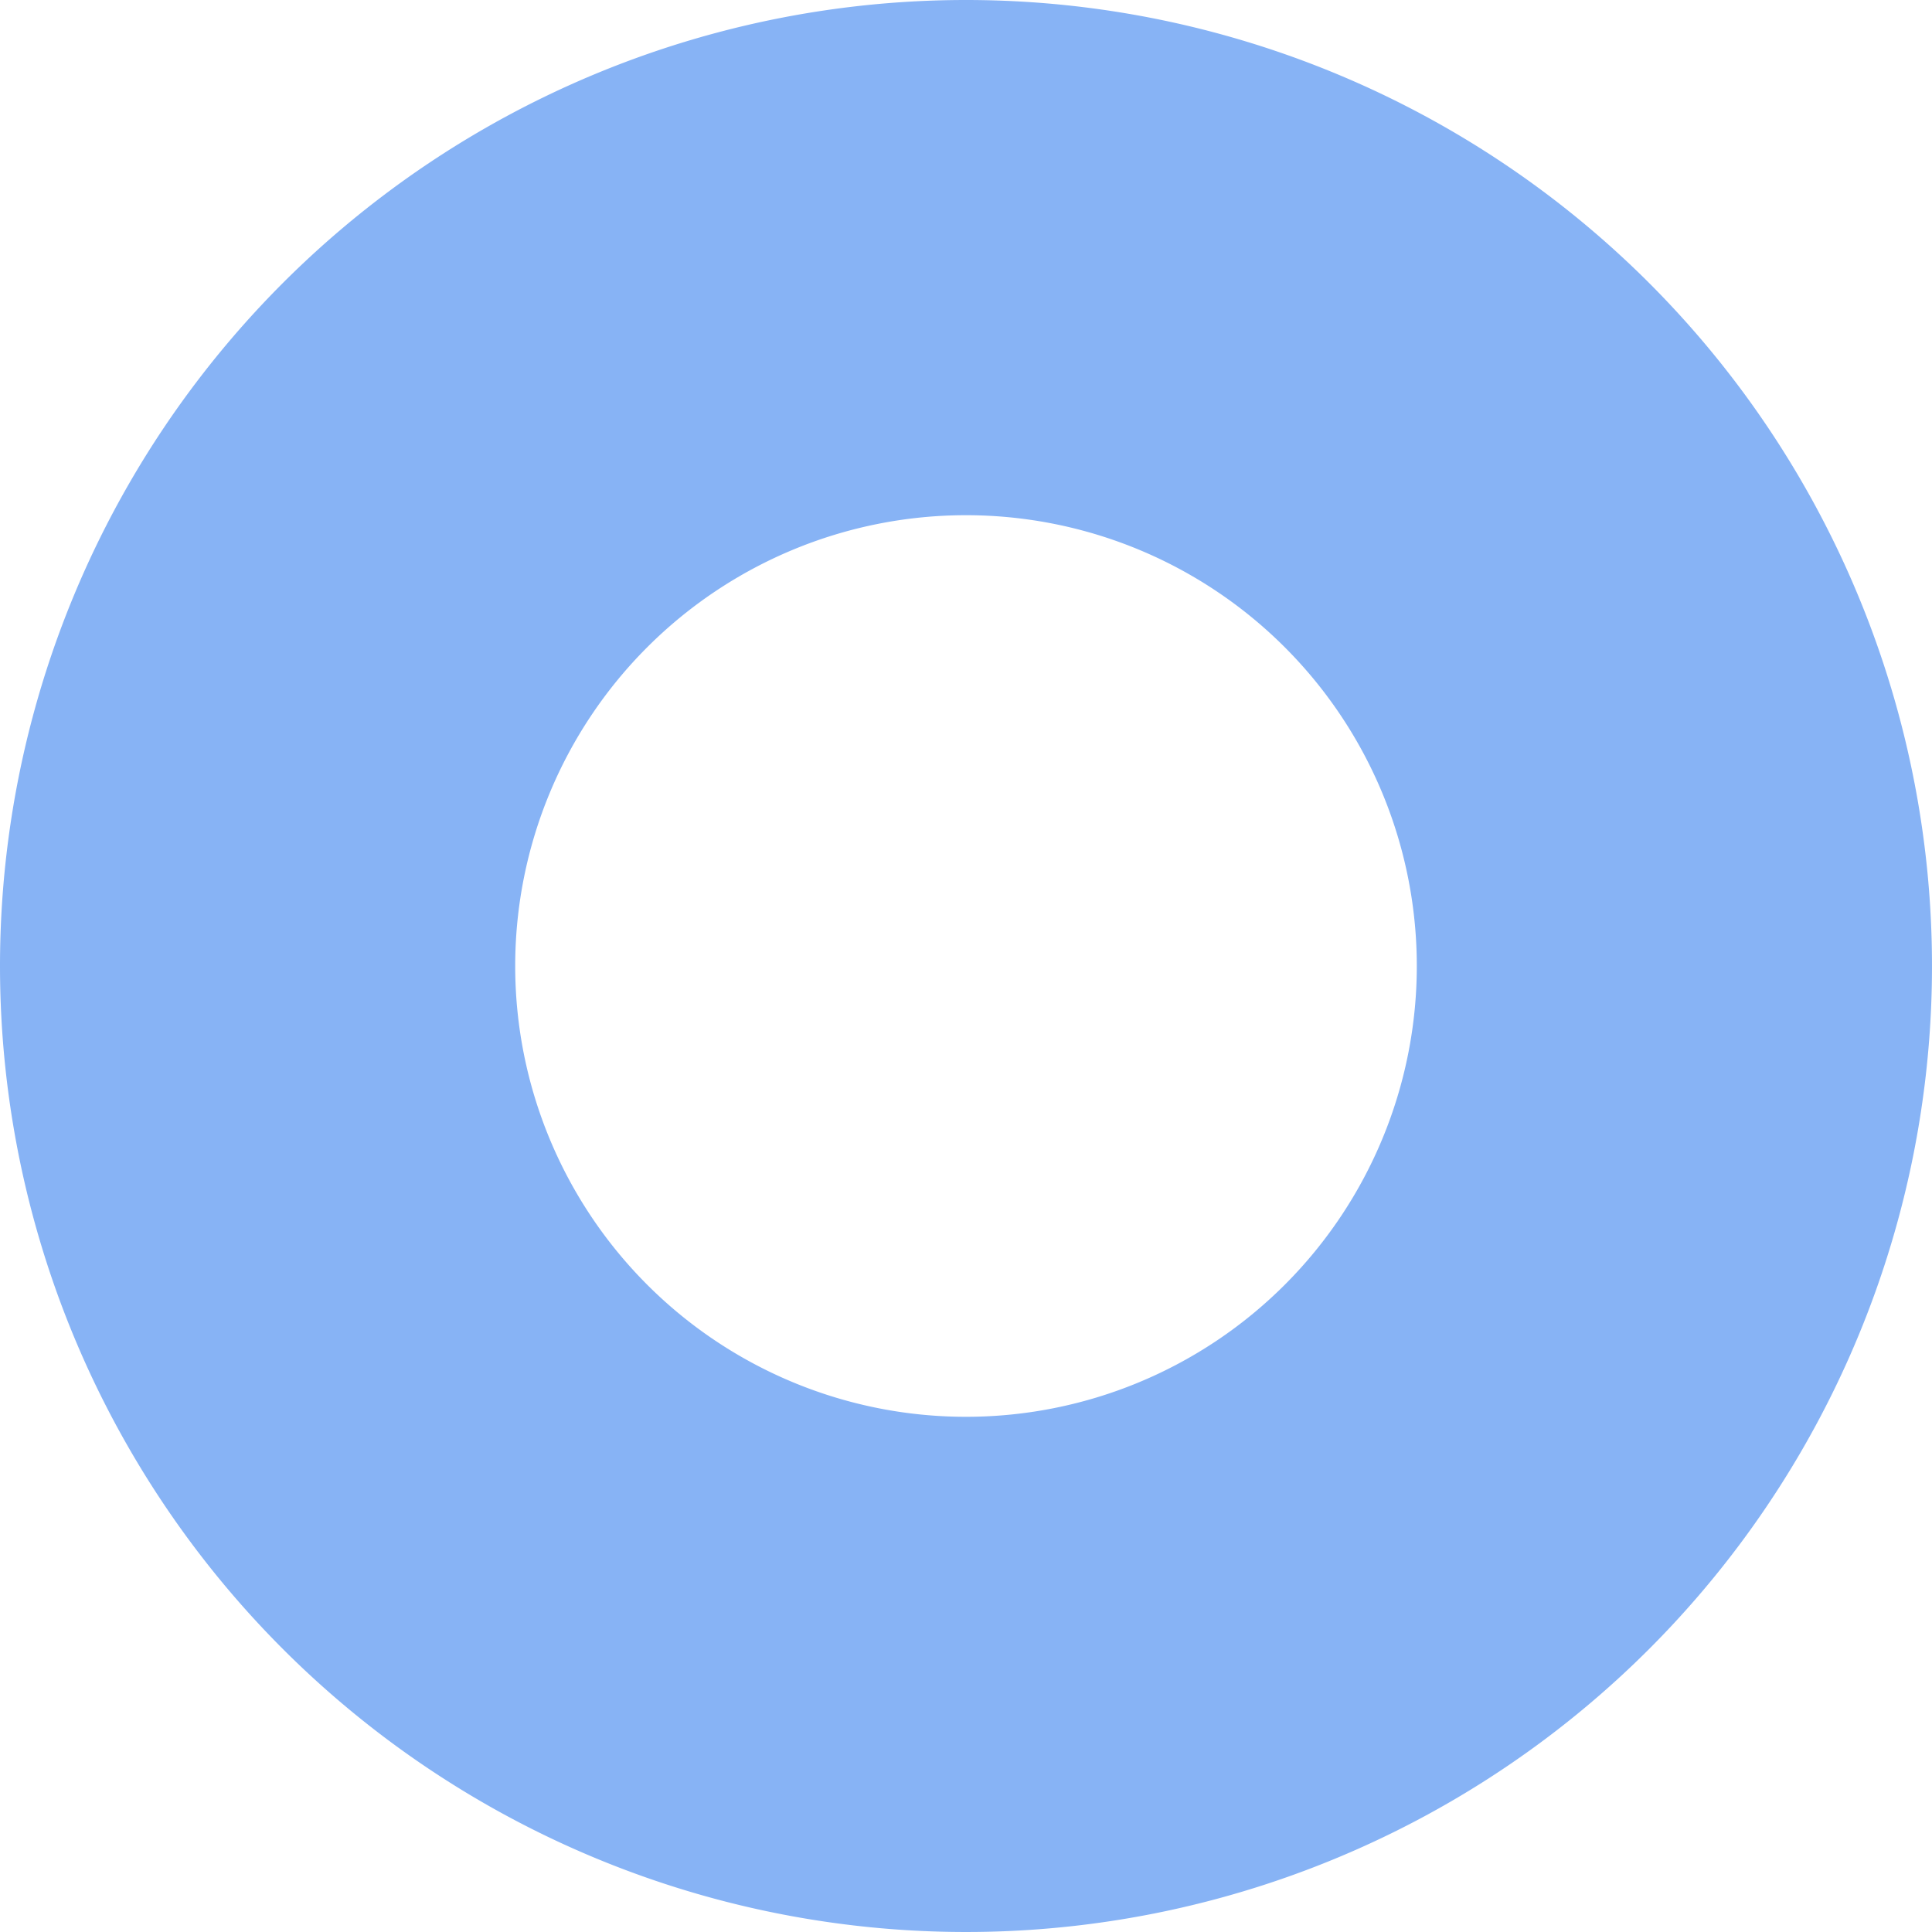 <svg xmlns="http://www.w3.org/2000/svg" width="15" height="15" viewBox="0 0 15 15"><path d="M7.5,4A3.5,3.5,0,1,0,11,7.5,3.5,3.5,0,0,0,7.5,4m0-4A7.5,7.5,0,1,1,0,7.5,7.5,7.5,0,0,1,7.5,0Z" fill="#87b3f5"/></svg>